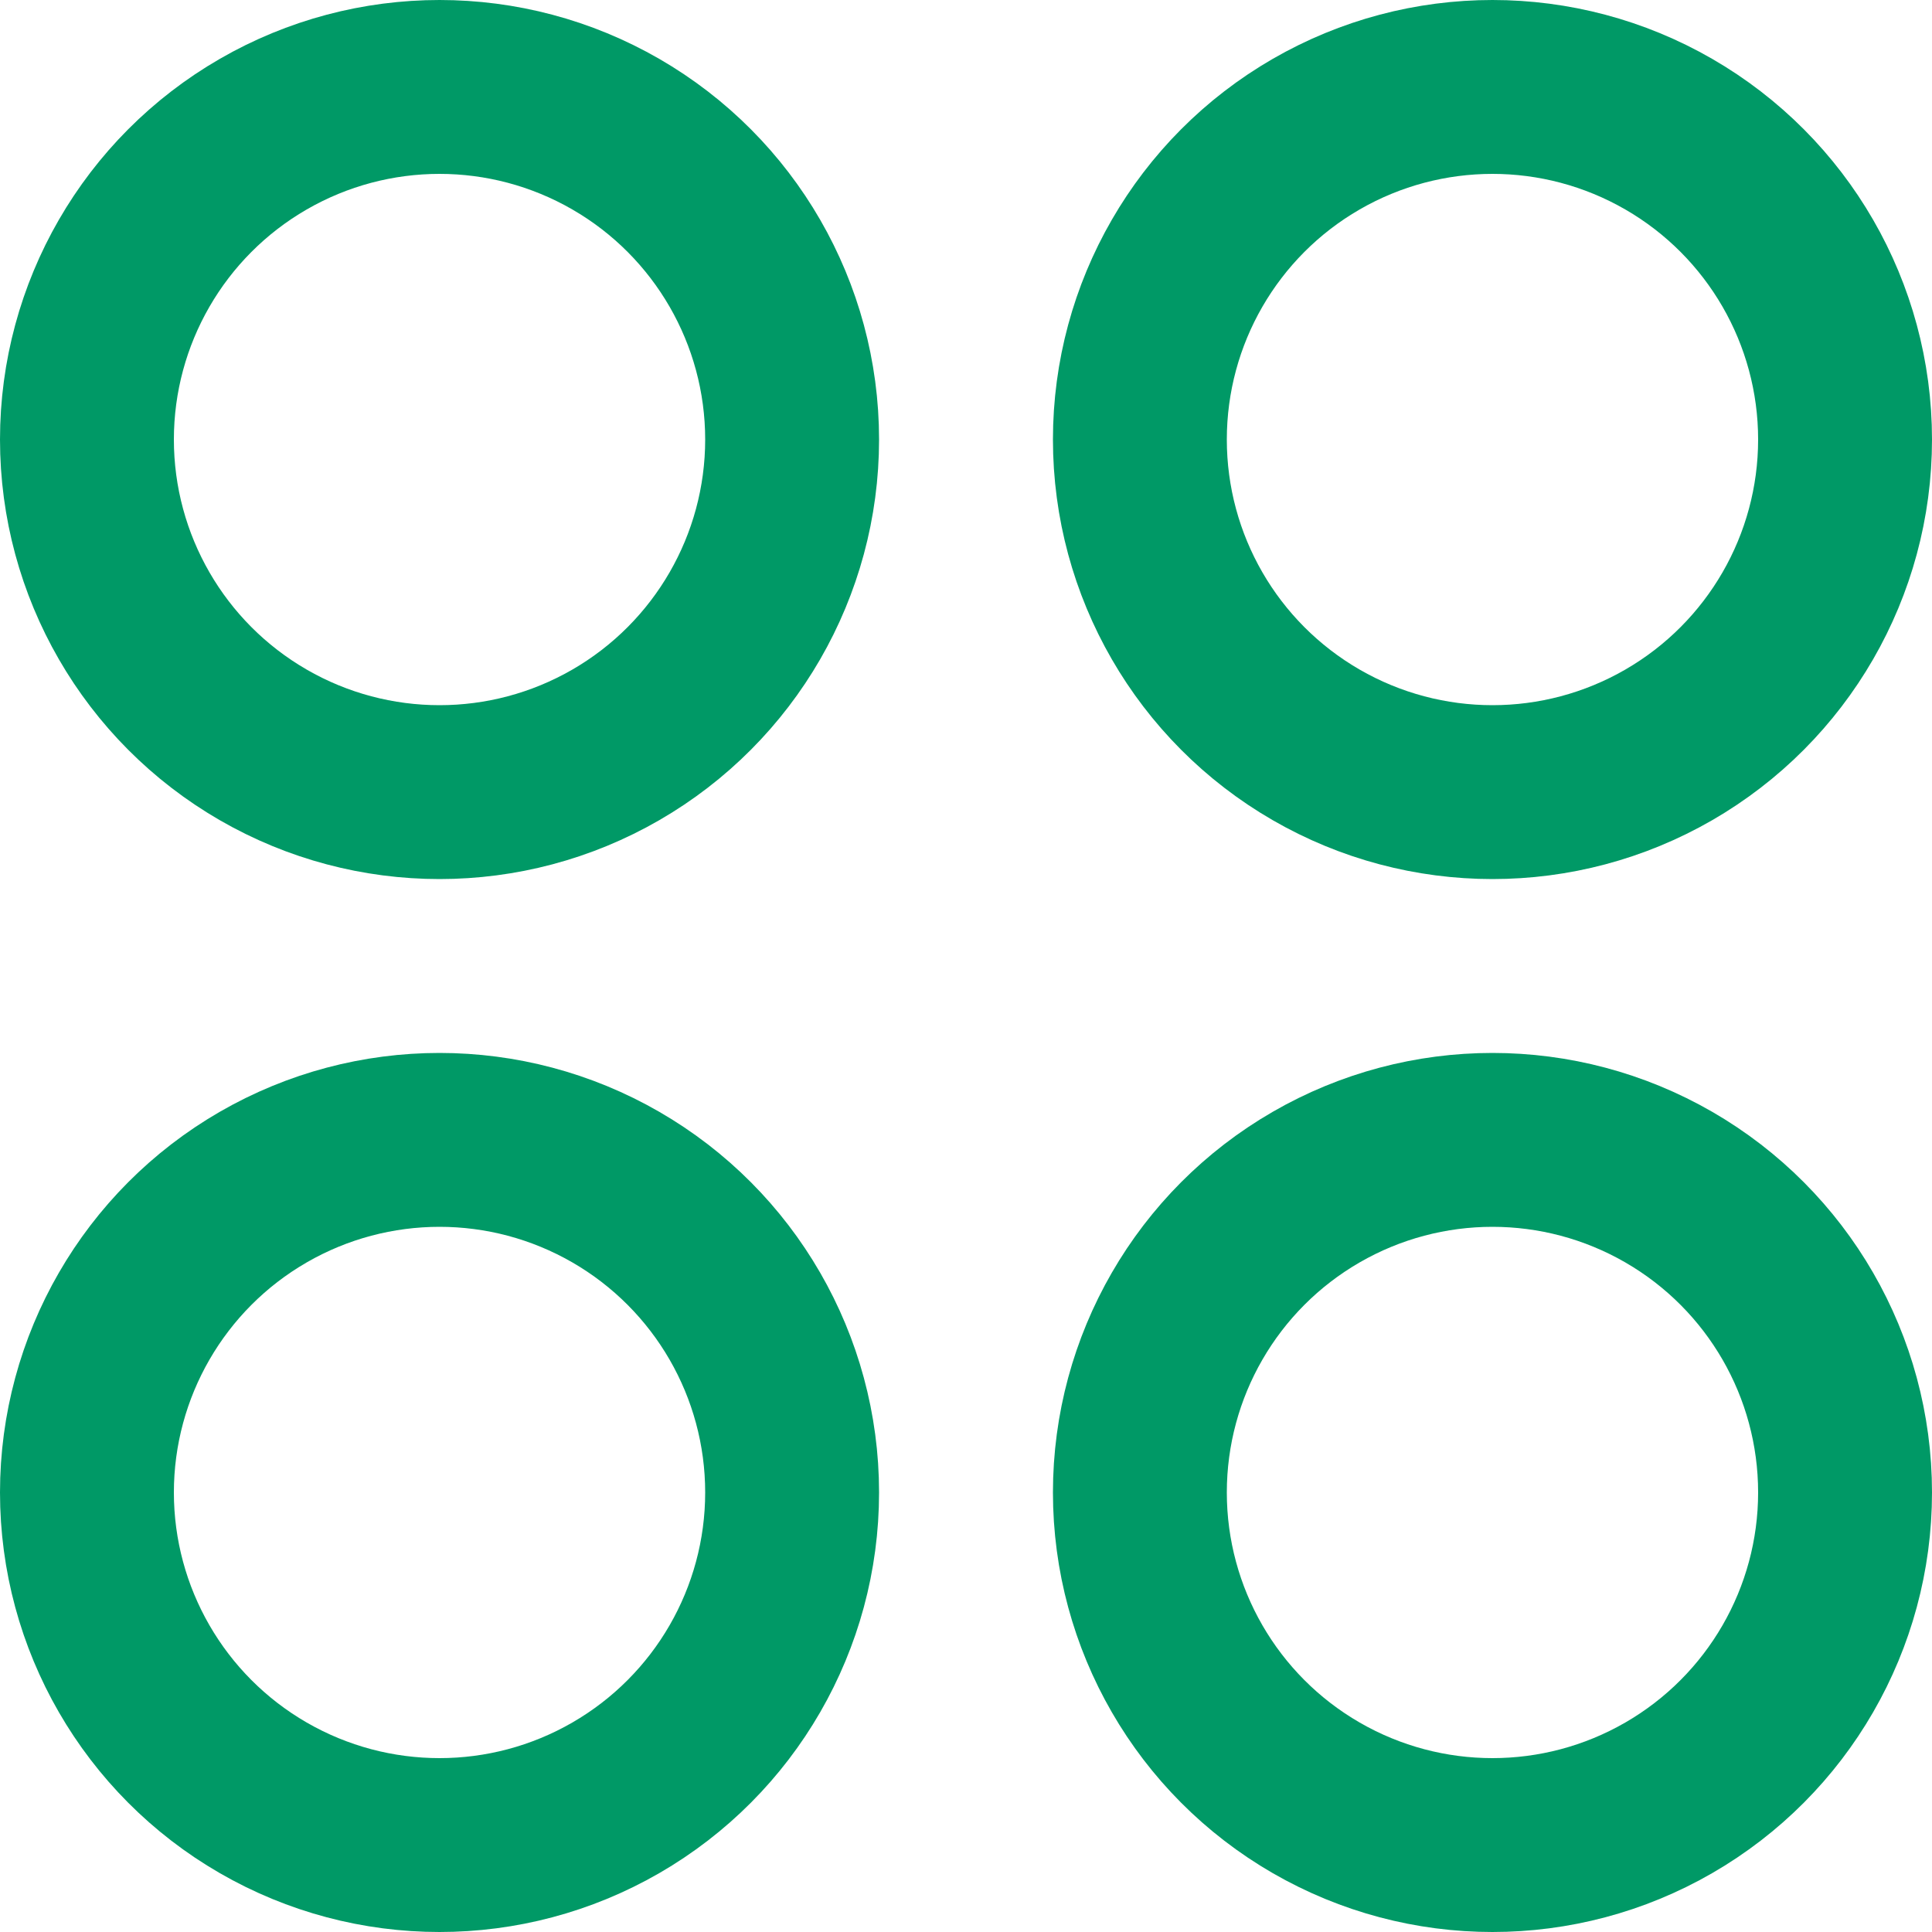 <svg width="400" height="400" viewBox="0 0 400 400" fill="none" xmlns="http://www.w3.org/2000/svg">
<circle cx="309" cy="91" r="73" stroke="#009966" stroke-width="36"/>
<circle cx="91" cy="91" r="73" stroke="#009966" stroke-width="36"/>
<circle cx="91" cy="309" r="73" stroke="#009966" stroke-width="36"/>
<circle cx="309" cy="309" r="73" stroke="#009966" stroke-width="36"/>
</svg>

